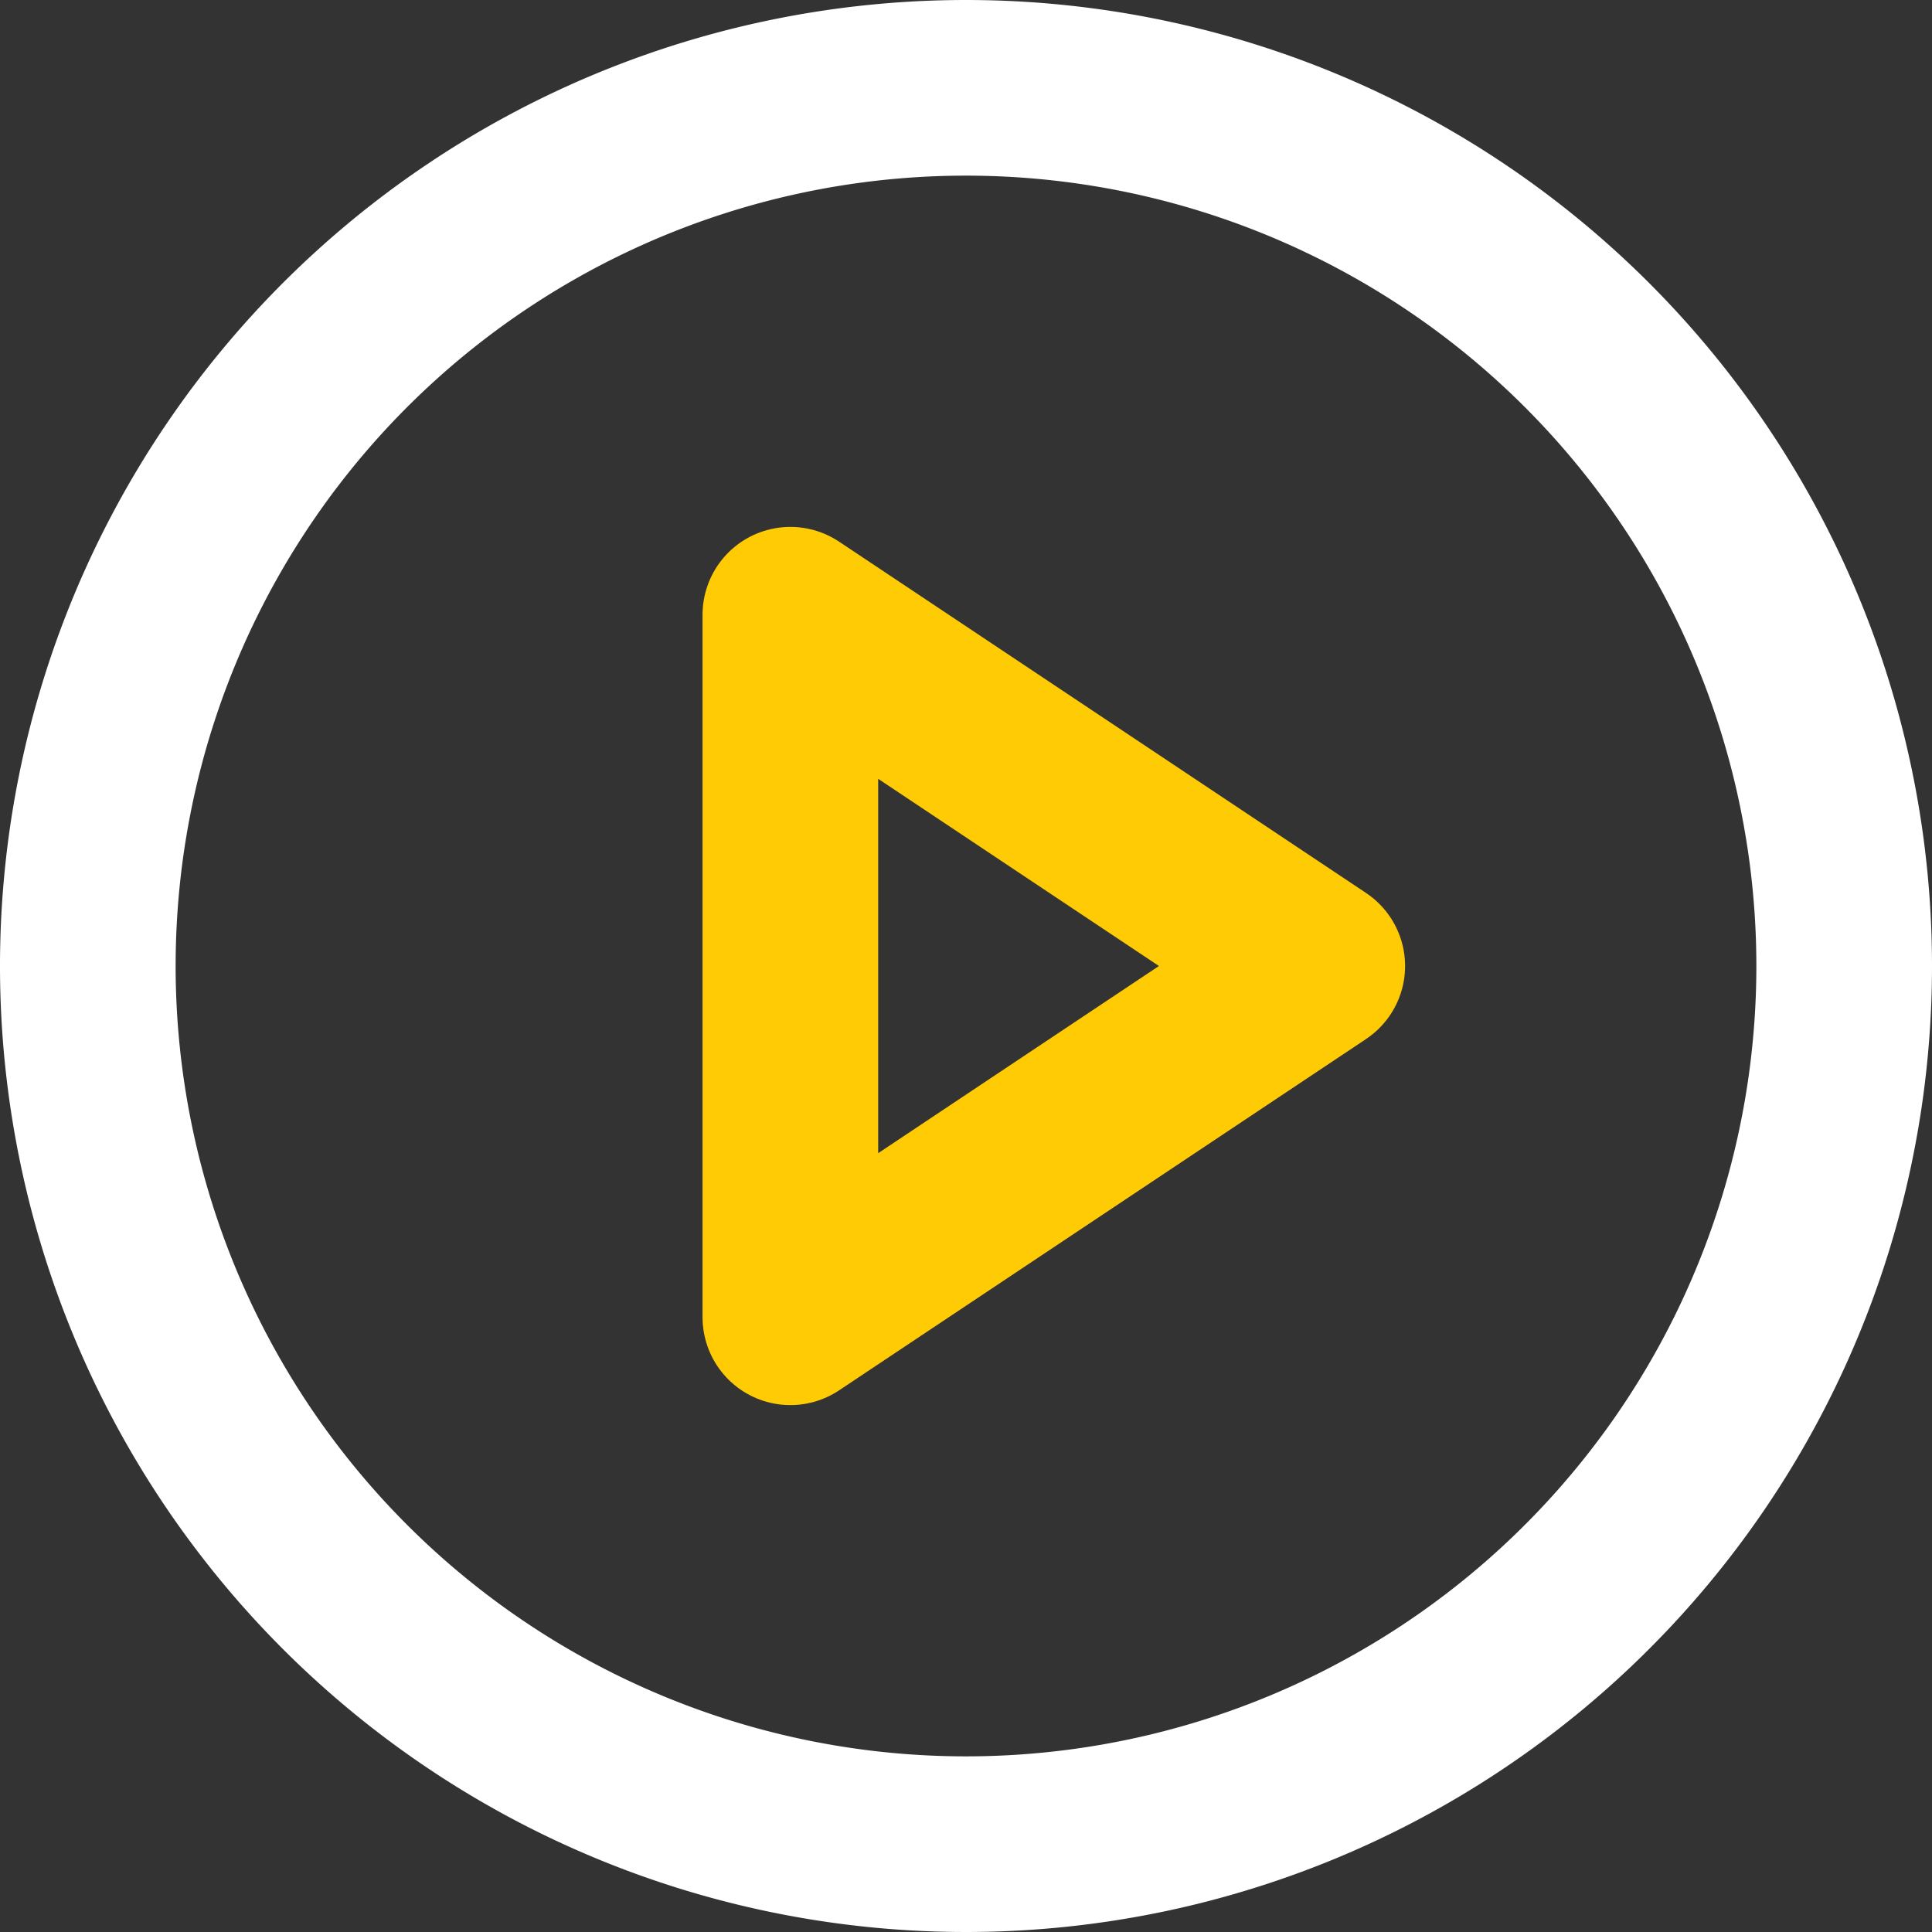 <svg xmlns="http://www.w3.org/2000/svg" width="33" height="33" viewBox="0 0 33 33"><rect x="0" y="0" width="33" height="33" fill="#333333" stroke="none"/><defs><style>.a,.b{fill:none;stroke-linecap:round;stroke-linejoin:round;stroke-width:3px;}.a{stroke:#fff;}.b{stroke:#ffcb05;}</style></defs><g transform="translate(-1.5 -1.5)"><path class="a" d="M33,18A15,15,0,1,1,18,3,15,15,0,0,1,33,18Z"/><path class="b" d="M15,12l9,6-9,6Z"/></g></svg>